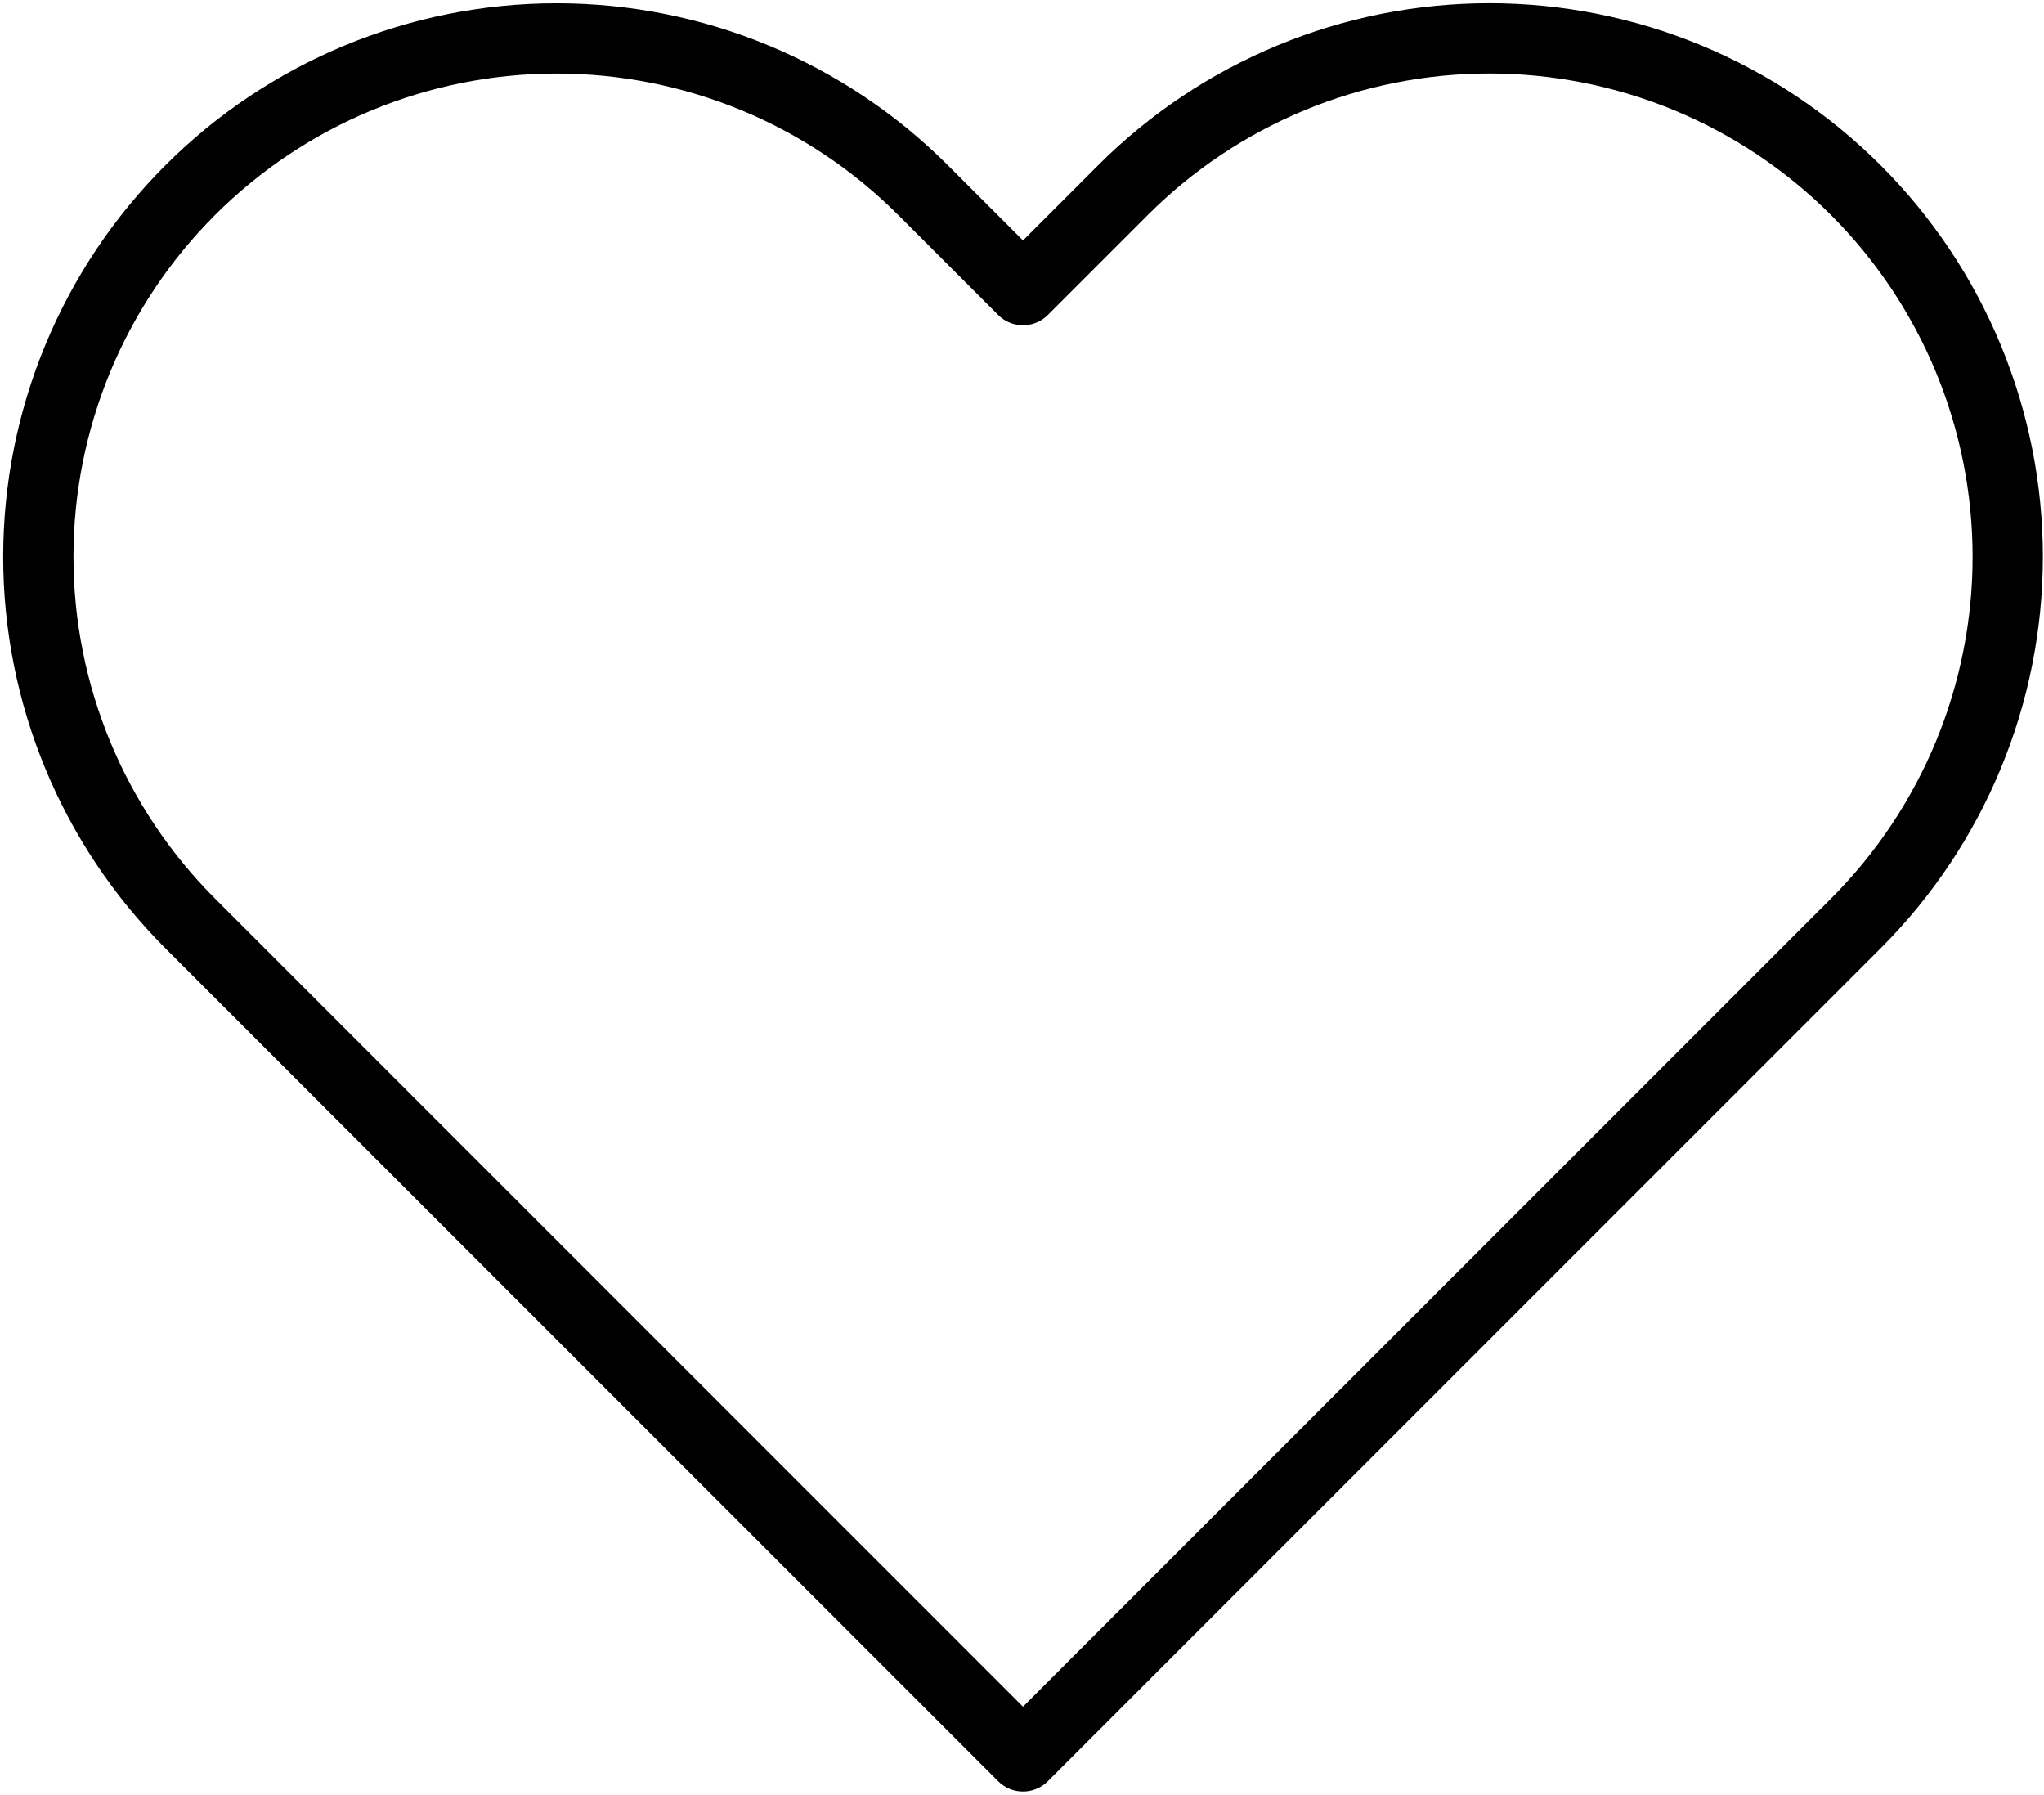 <svg width="320" height="281" viewBox="0 0 320 281" fill="none" xmlns="http://www.w3.org/2000/svg">
<path d="M290.547 29.774C283.013 22.237 274.068 16.258 264.223 12.179C254.378 8.1 243.826 6 233.169 6C222.512 6 211.96 8.1 202.115 12.179C192.27 16.258 183.325 22.237 175.792 29.774L160.157 45.409L144.522 29.774C129.304 14.557 108.665 6.008 87.144 6.008C65.623 6.008 44.984 14.557 29.767 29.774C14.549 44.992 6 65.631 6 87.152C6 108.673 14.549 129.312 29.767 144.529L45.401 160.164L160.157 274.919L274.912 160.164L290.547 144.529C298.084 136.996 304.063 128.051 308.142 118.206C312.221 108.361 314.321 97.809 314.321 87.152C314.321 76.495 312.221 65.943 308.142 56.098C304.063 46.253 298.084 37.308 290.547 29.774Z" stroke="black" stroke-width="11" stroke-linecap="round" stroke-linejoin="round"/>
</svg>
